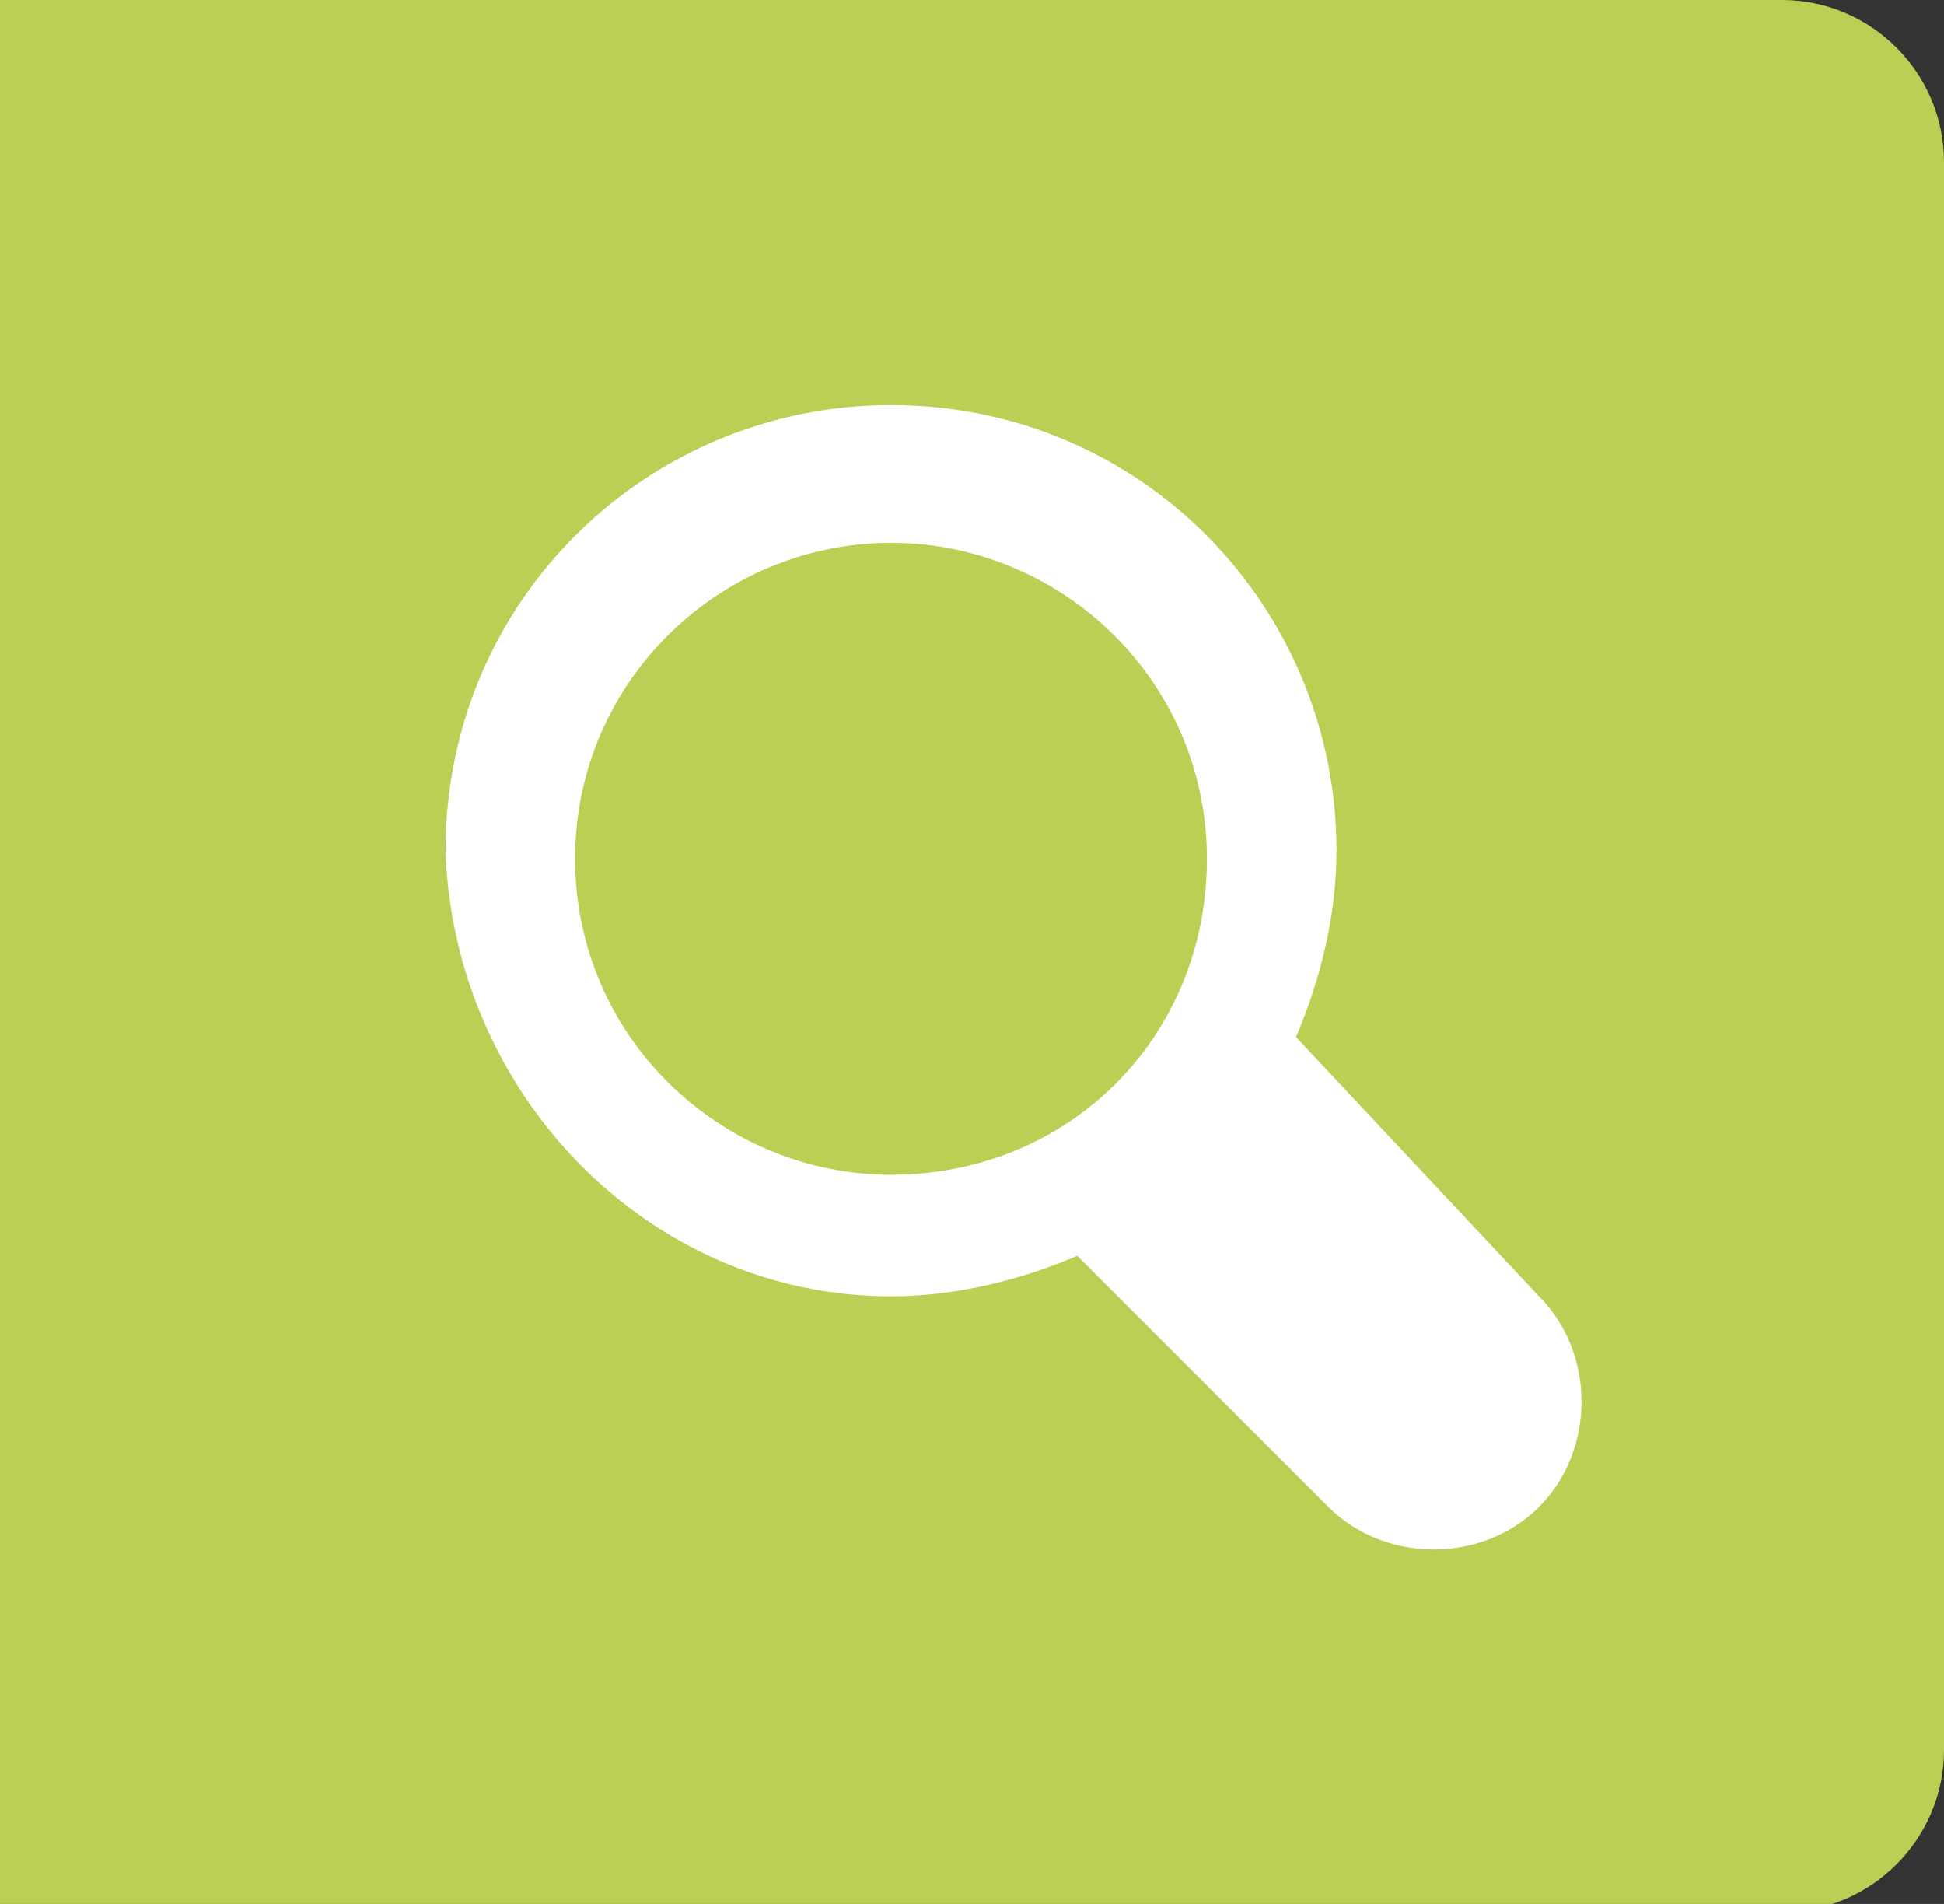 <!-- Generator: Adobe Illustrator 21.0.0, SVG Export Plug-In  -->
<svg version="1.1"
	 xmlns="http://www.w3.org/2000/svg" xmlns:xlink="http://www.w3.org/1999/xlink" xmlns:a="http://ns.adobe.com/AdobeSVGViewerExtensions/3.0/"
	 x="0px" y="0px" width="24px" height="23.5px" viewBox="0 0 24 23.5" enable-background="new 0 0 24 23.5" xml:space="preserve">
<rect x="0" y="0" width="24" height="23.5" fill="#333333" stroke="none"/>
<defs>
</defs>
<path fill="#BCCE53" d="M0,0h22c1.1,0,2,0.9,2,2v19.6c0,1.1-0.9,2-2,2H0V0z"/>
<path fill="#FFFFFF" d="M11,16c0.8,0,1.6-0.2,2.3-0.5l3.1,3.1c0.7,0.7,1.9,0.7,2.6,0c0.7-0.7,0.7-1.9,0-2.6L16,12.8
	c0.3-0.7,0.5-1.5,0.5-2.3c0-3-2.4-5.5-5.5-5.5c-3,0-5.5,2.4-5.5,5.5C5.6,13.5,8,16,11,16L11,16z M11,6.7c2.1,0,3.9,1.7,3.9,3.9
	s-1.7,3.9-3.9,3.9c-2.1,0-3.9-1.7-3.9-3.9S8.9,6.7,11,6.7z"/>
</svg>
